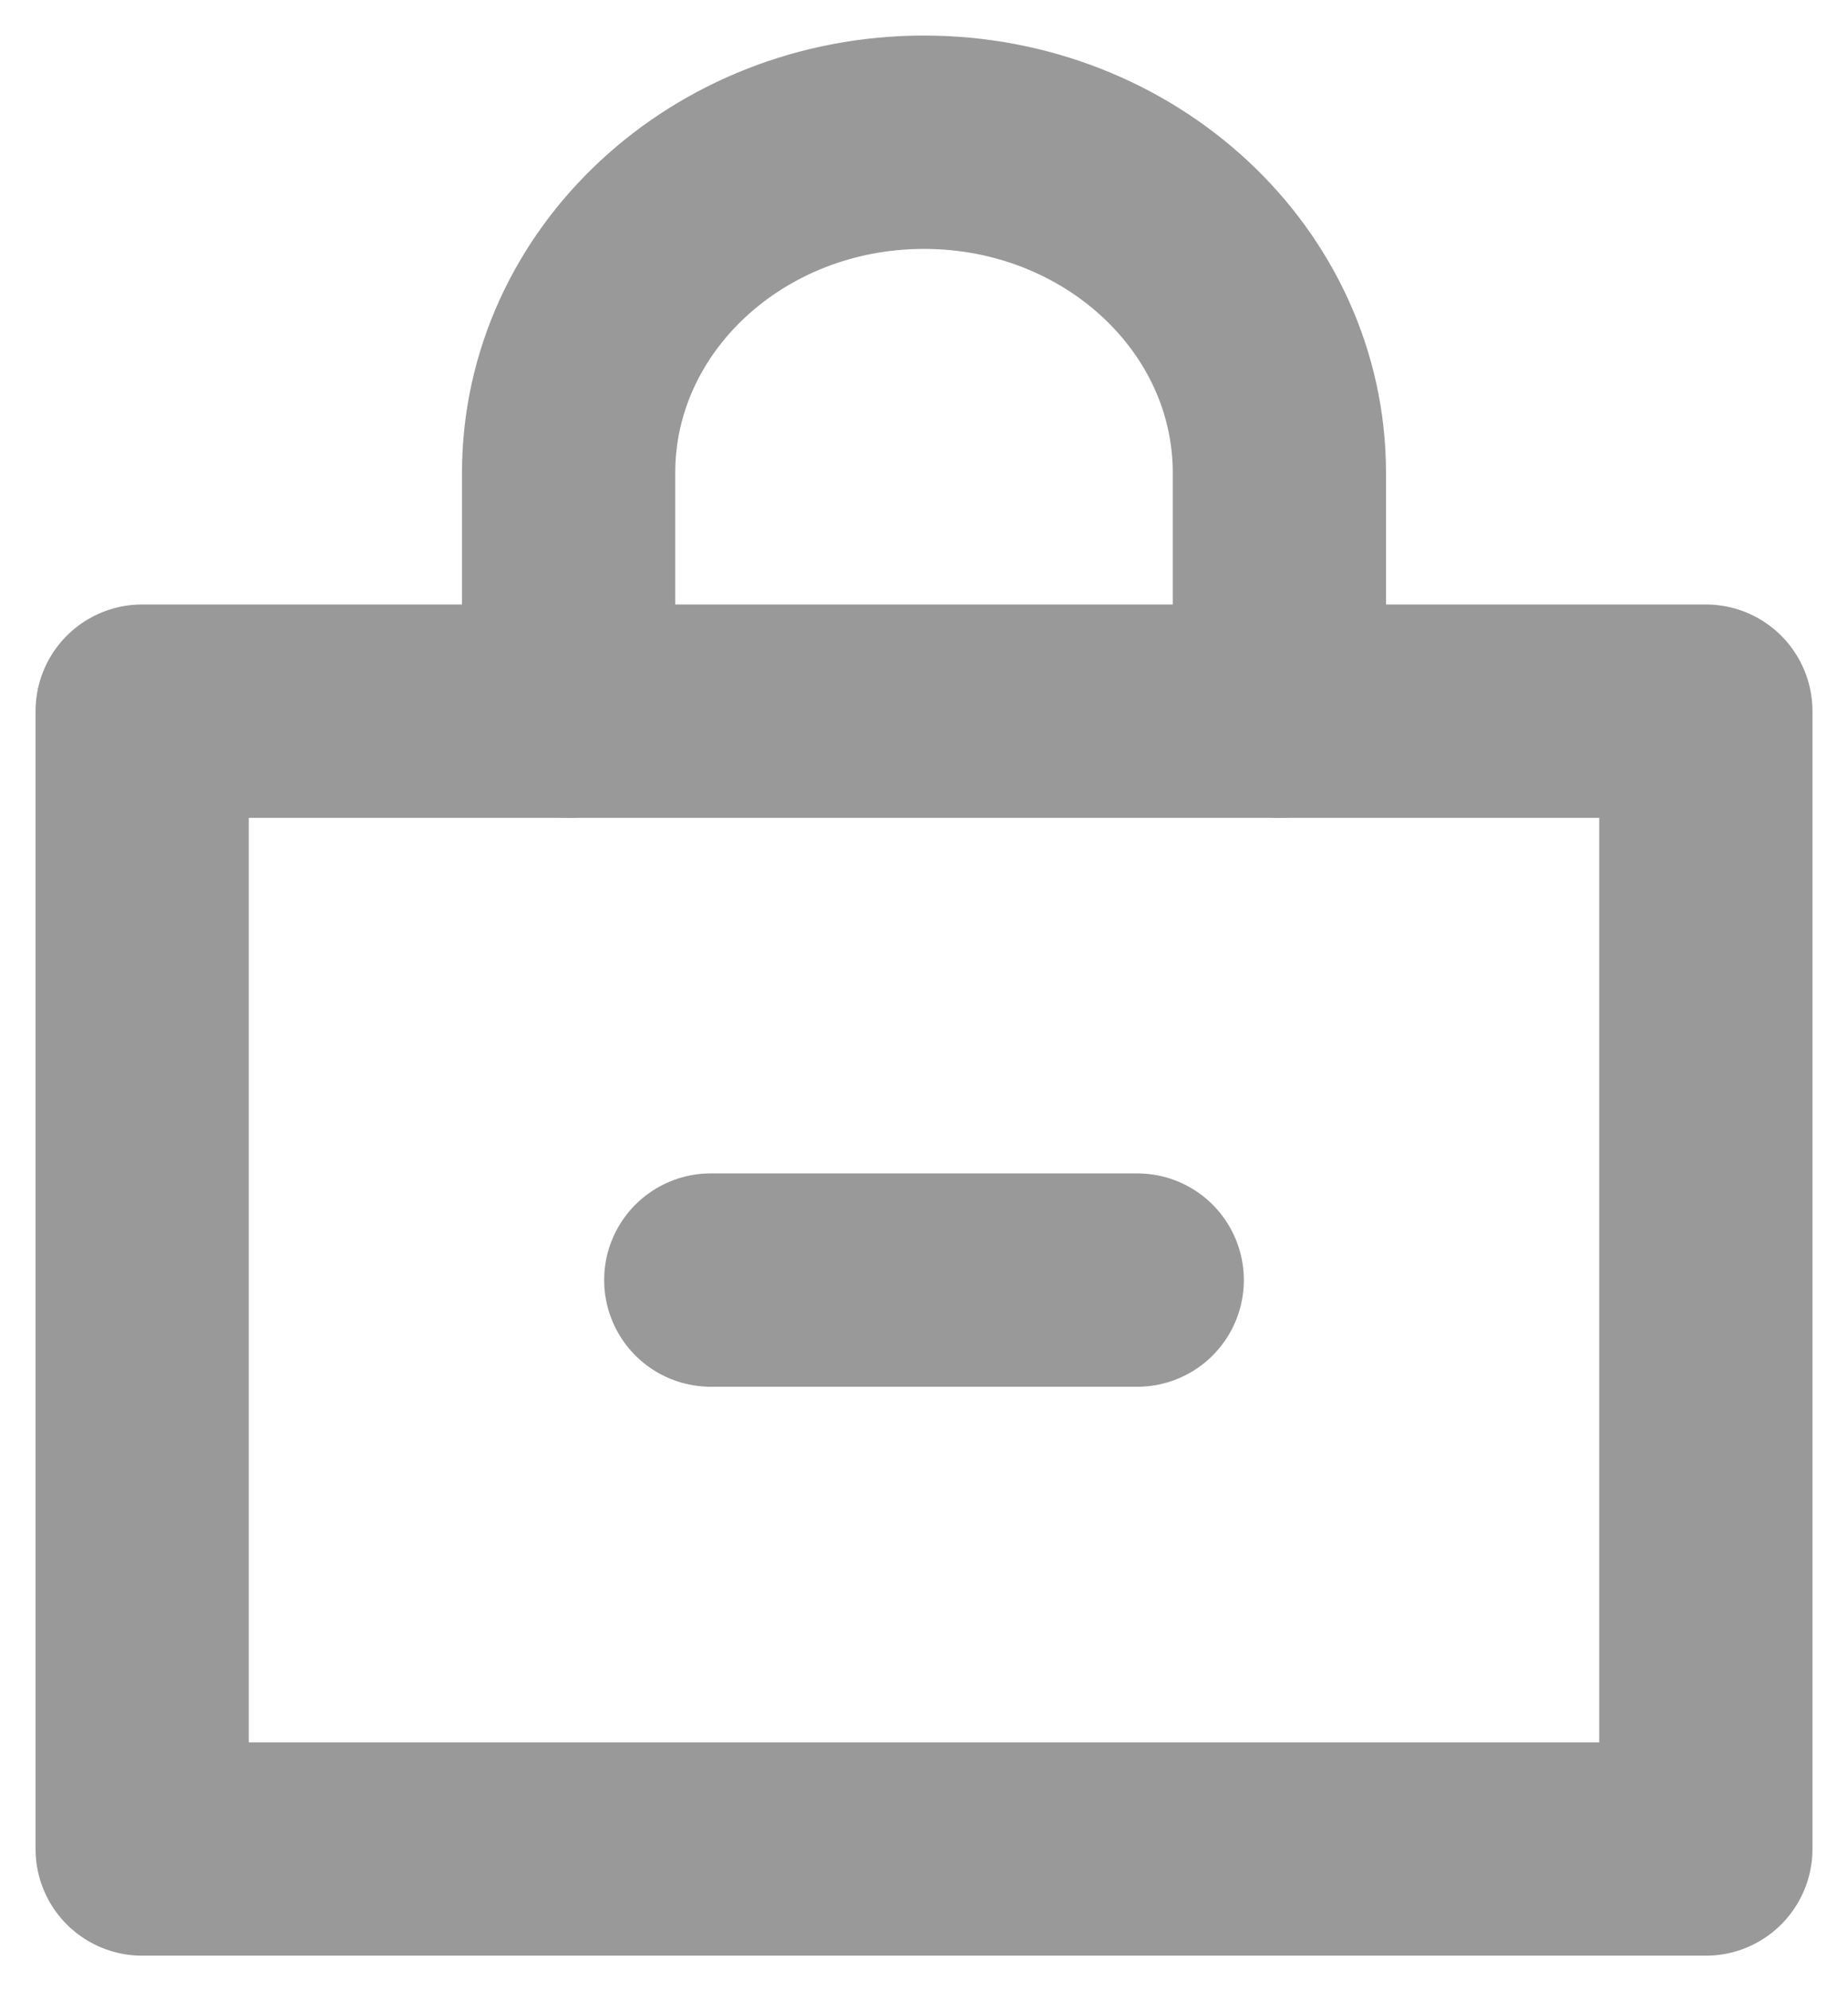 <svg width="13" height="14" viewBox="0 0 13 14" fill="none" xmlns="http://www.w3.org/2000/svg">
<path d="M12 5H1V13H12V5Z" stroke="#999999" stroke-width="1.5" stroke-linecap="round" stroke-linejoin="round"/>
<path d="M4 5V3.325C4 2.041 5.12 1 6.5 1C7.88 1 9 2.041 9 3.325V5" stroke="#999999" stroke-width="1.5" stroke-linecap="round" stroke-linejoin="round"/>
<path d="M5 9H8" stroke="#999999" stroke-width="1.5" stroke-linecap="round" stroke-linejoin="round"/>
</svg>
